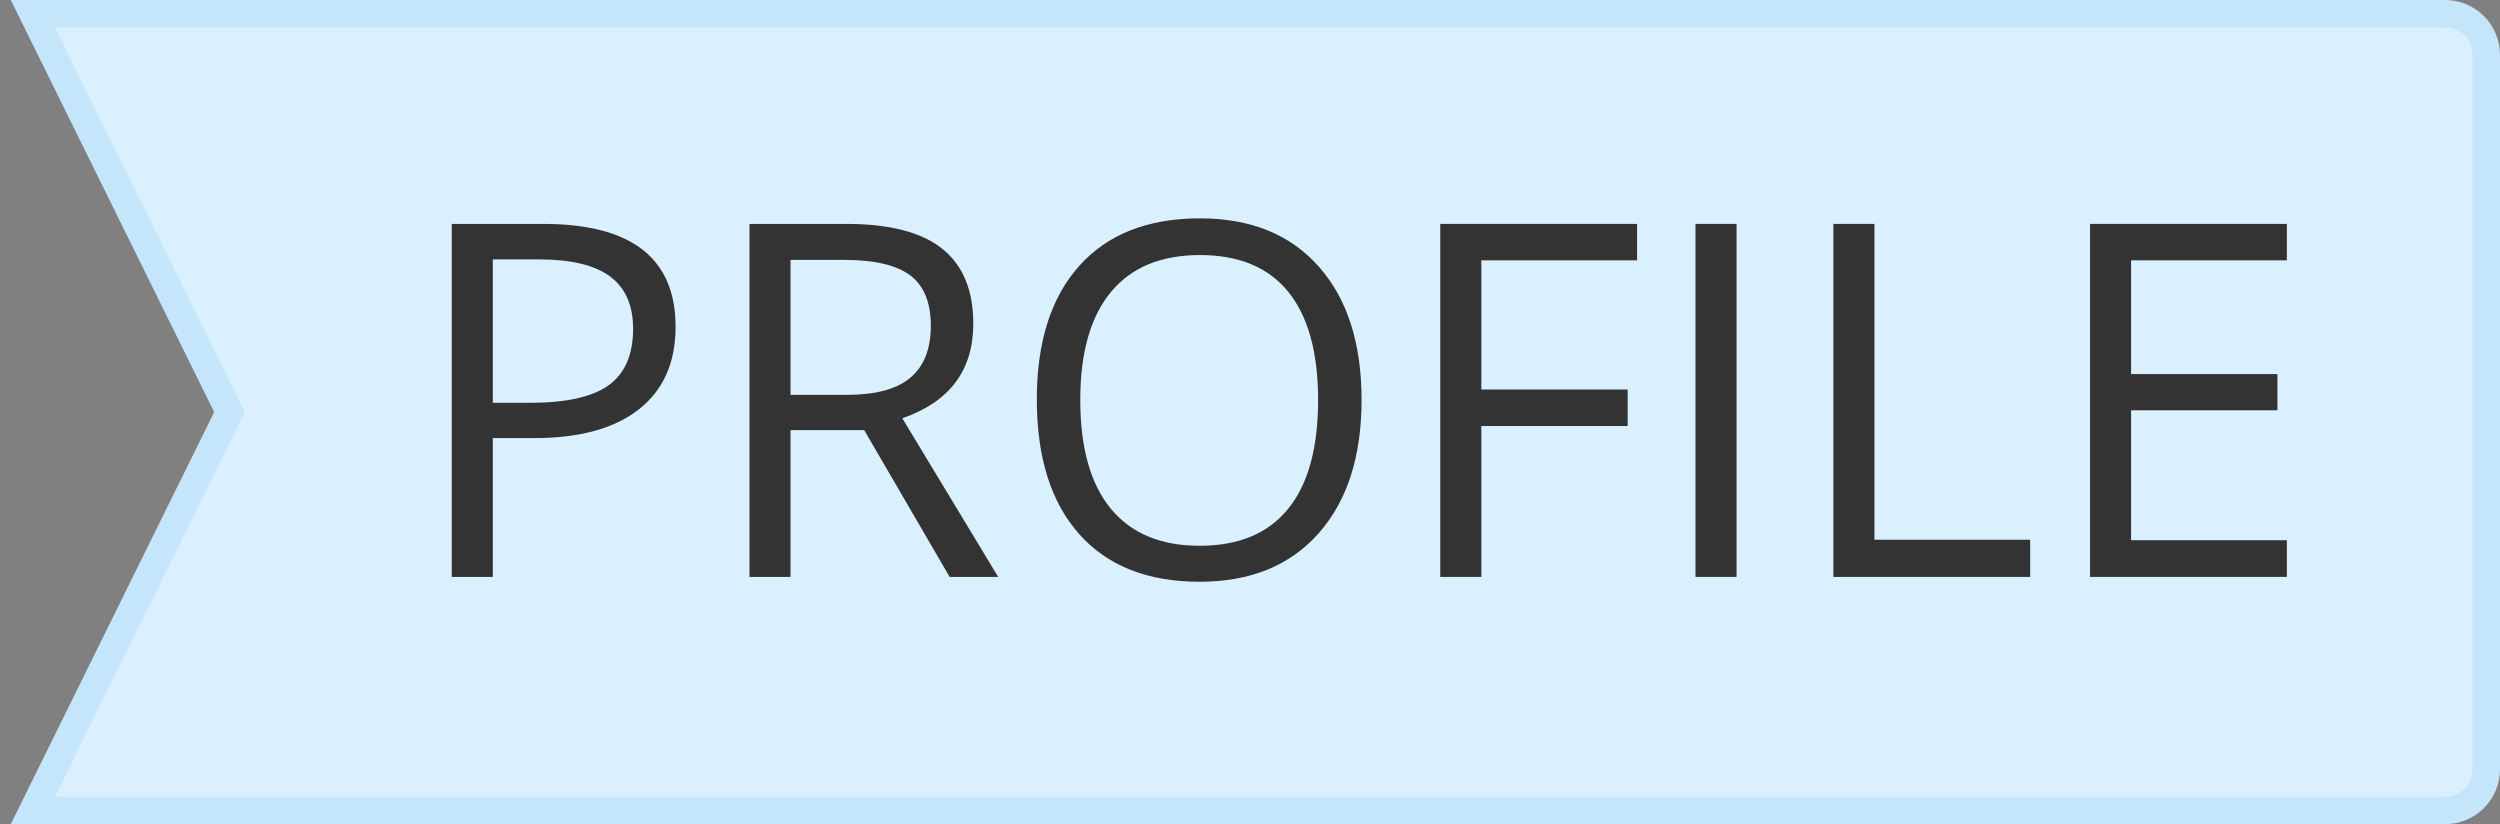 <?xml version="1.0" encoding="UTF-8"?>
<svg width="91px" height="30px" viewBox="0 0 91 30" version="1.1" xmlns="http://www.w3.org/2000/svg" xmlns:xlink="http://www.w3.org/1999/xlink">
    <rect x="0" y="0" width="91" height="30" fill="#808080" stroke="none"/>
    <title>icon-profile-signpost-large</title>
    <g id="Page-1-Icons" stroke="none" stroke-width="1" fill="none" fill-rule="evenodd">
        <g id="PECOS-2.0-Icons-Overview-v31" transform="translate(-1749, -917)">
            <g id="SIGNPOST-BANNER-ICONS" transform="translate(1739, 883)">
                <g id="icon-profile-signpost-large" transform="translate(12, 35)">
                    <path d="M88.804,-0.5 L81.646,14 L88.804,28.5 L1,28.5 C0.586,28.5 0.211,28.332 -0.061,28.061 C-0.332,27.789 -0.5,27.414 -0.5,27 L-0.5,27 L-0.5,1 C-0.5,0.586 -0.332,0.211 -0.061,-0.061 C0.211,-0.332 0.586,-0.5 1,-0.5 L1,-0.5 L88.804,-0.5 Z" id="icon-state-signpost-large" stroke="#C5E5FB" fill="#DAF0FF" transform="translate(44, 14) scale(-1, 1) translate(-44, -14) "></path>
                    <g id="PROFILE" transform="translate(14.444, 6.948)" fill="#333333" fill-rule="nonzero">
                        <path d="M8.147,3.946 C8.147,5.247 7.704,6.248 6.816,6.948 C5.928,7.648 4.658,7.998 3.006,7.998 L1.494,7.998 L1.494,13.052 L0,13.052 L0,0.202 L3.331,0.202 C6.542,0.202 8.147,1.45 8.147,3.946 Z M1.494,6.715 L2.839,6.715 C4.163,6.715 5.121,6.501 5.713,6.073 C6.305,5.646 6.601,4.96 6.601,4.017 C6.601,3.167 6.322,2.534 5.766,2.118 C5.209,1.702 4.342,1.494 3.164,1.494 L1.494,1.494 L1.494,6.715 Z" id="Shape"></path>
                        <path d="M12.331,7.708 L12.331,13.052 L10.837,13.052 L10.837,0.202 L14.361,0.202 C15.938,0.202 17.102,0.504 17.855,1.107 C18.608,1.711 18.984,2.619 18.984,3.832 C18.984,5.531 18.123,6.68 16.4,7.277 L19.89,13.052 L18.123,13.052 L15.012,7.708 L12.331,7.708 Z M12.331,6.425 L14.379,6.425 C15.434,6.425 16.207,6.215 16.699,5.796 C17.191,5.377 17.438,4.749 17.438,3.911 C17.438,3.062 17.187,2.449 16.686,2.074 C16.185,1.699 15.381,1.512 14.273,1.512 L12.331,1.512 L12.331,6.425 Z" id="Shape"></path>
                        <path d="M33.117,6.609 C33.117,8.666 32.597,10.283 31.557,11.461 C30.517,12.639 29.071,13.228 27.22,13.228 C25.327,13.228 23.867,12.649 22.838,11.492 C21.81,10.334 21.296,8.701 21.296,6.592 C21.296,4.5 21.812,2.878 22.843,1.727 C23.874,0.576 25.339,0 27.237,0 C29.083,0 30.524,0.586 31.562,1.758 C32.599,2.93 33.117,4.547 33.117,6.609 Z M22.878,6.609 C22.878,8.35 23.249,9.669 23.99,10.569 C24.731,11.468 25.808,11.918 27.22,11.918 C28.644,11.918 29.719,11.47 30.445,10.573 C31.172,9.677 31.535,8.355 31.535,6.609 C31.535,4.881 31.173,3.57 30.45,2.676 C29.726,1.783 28.655,1.336 27.237,1.336 C25.813,1.336 24.731,1.786 23.99,2.685 C23.249,3.584 22.878,4.893 22.878,6.609 Z" id="Shape"></path>
                        <polygon id="Path" points="37.477 13.052 35.982 13.052 35.982 0.202 43.146 0.202 43.146 1.529 37.477 1.529 37.477 6.231 42.803 6.231 42.803 7.559 37.477 7.559"></polygon>
                        <polygon id="Path" points="45.272 13.052 45.272 0.202 46.767 0.202 46.767 13.052"></polygon>
                        <polygon id="Path" points="50.291 13.052 50.291 0.202 51.785 0.202 51.785 11.698 57.454 11.698 57.454 13.052"></polygon>
                        <polygon id="Path" points="66.797 13.052 59.634 13.052 59.634 0.202 66.797 0.202 66.797 1.529 61.128 1.529 61.128 5.669 66.454 5.669 66.454 6.987 61.128 6.987 61.128 11.716 66.797 11.716"></polygon>
                    </g>
                </g>
            </g>
        </g>
    </g>
</svg>